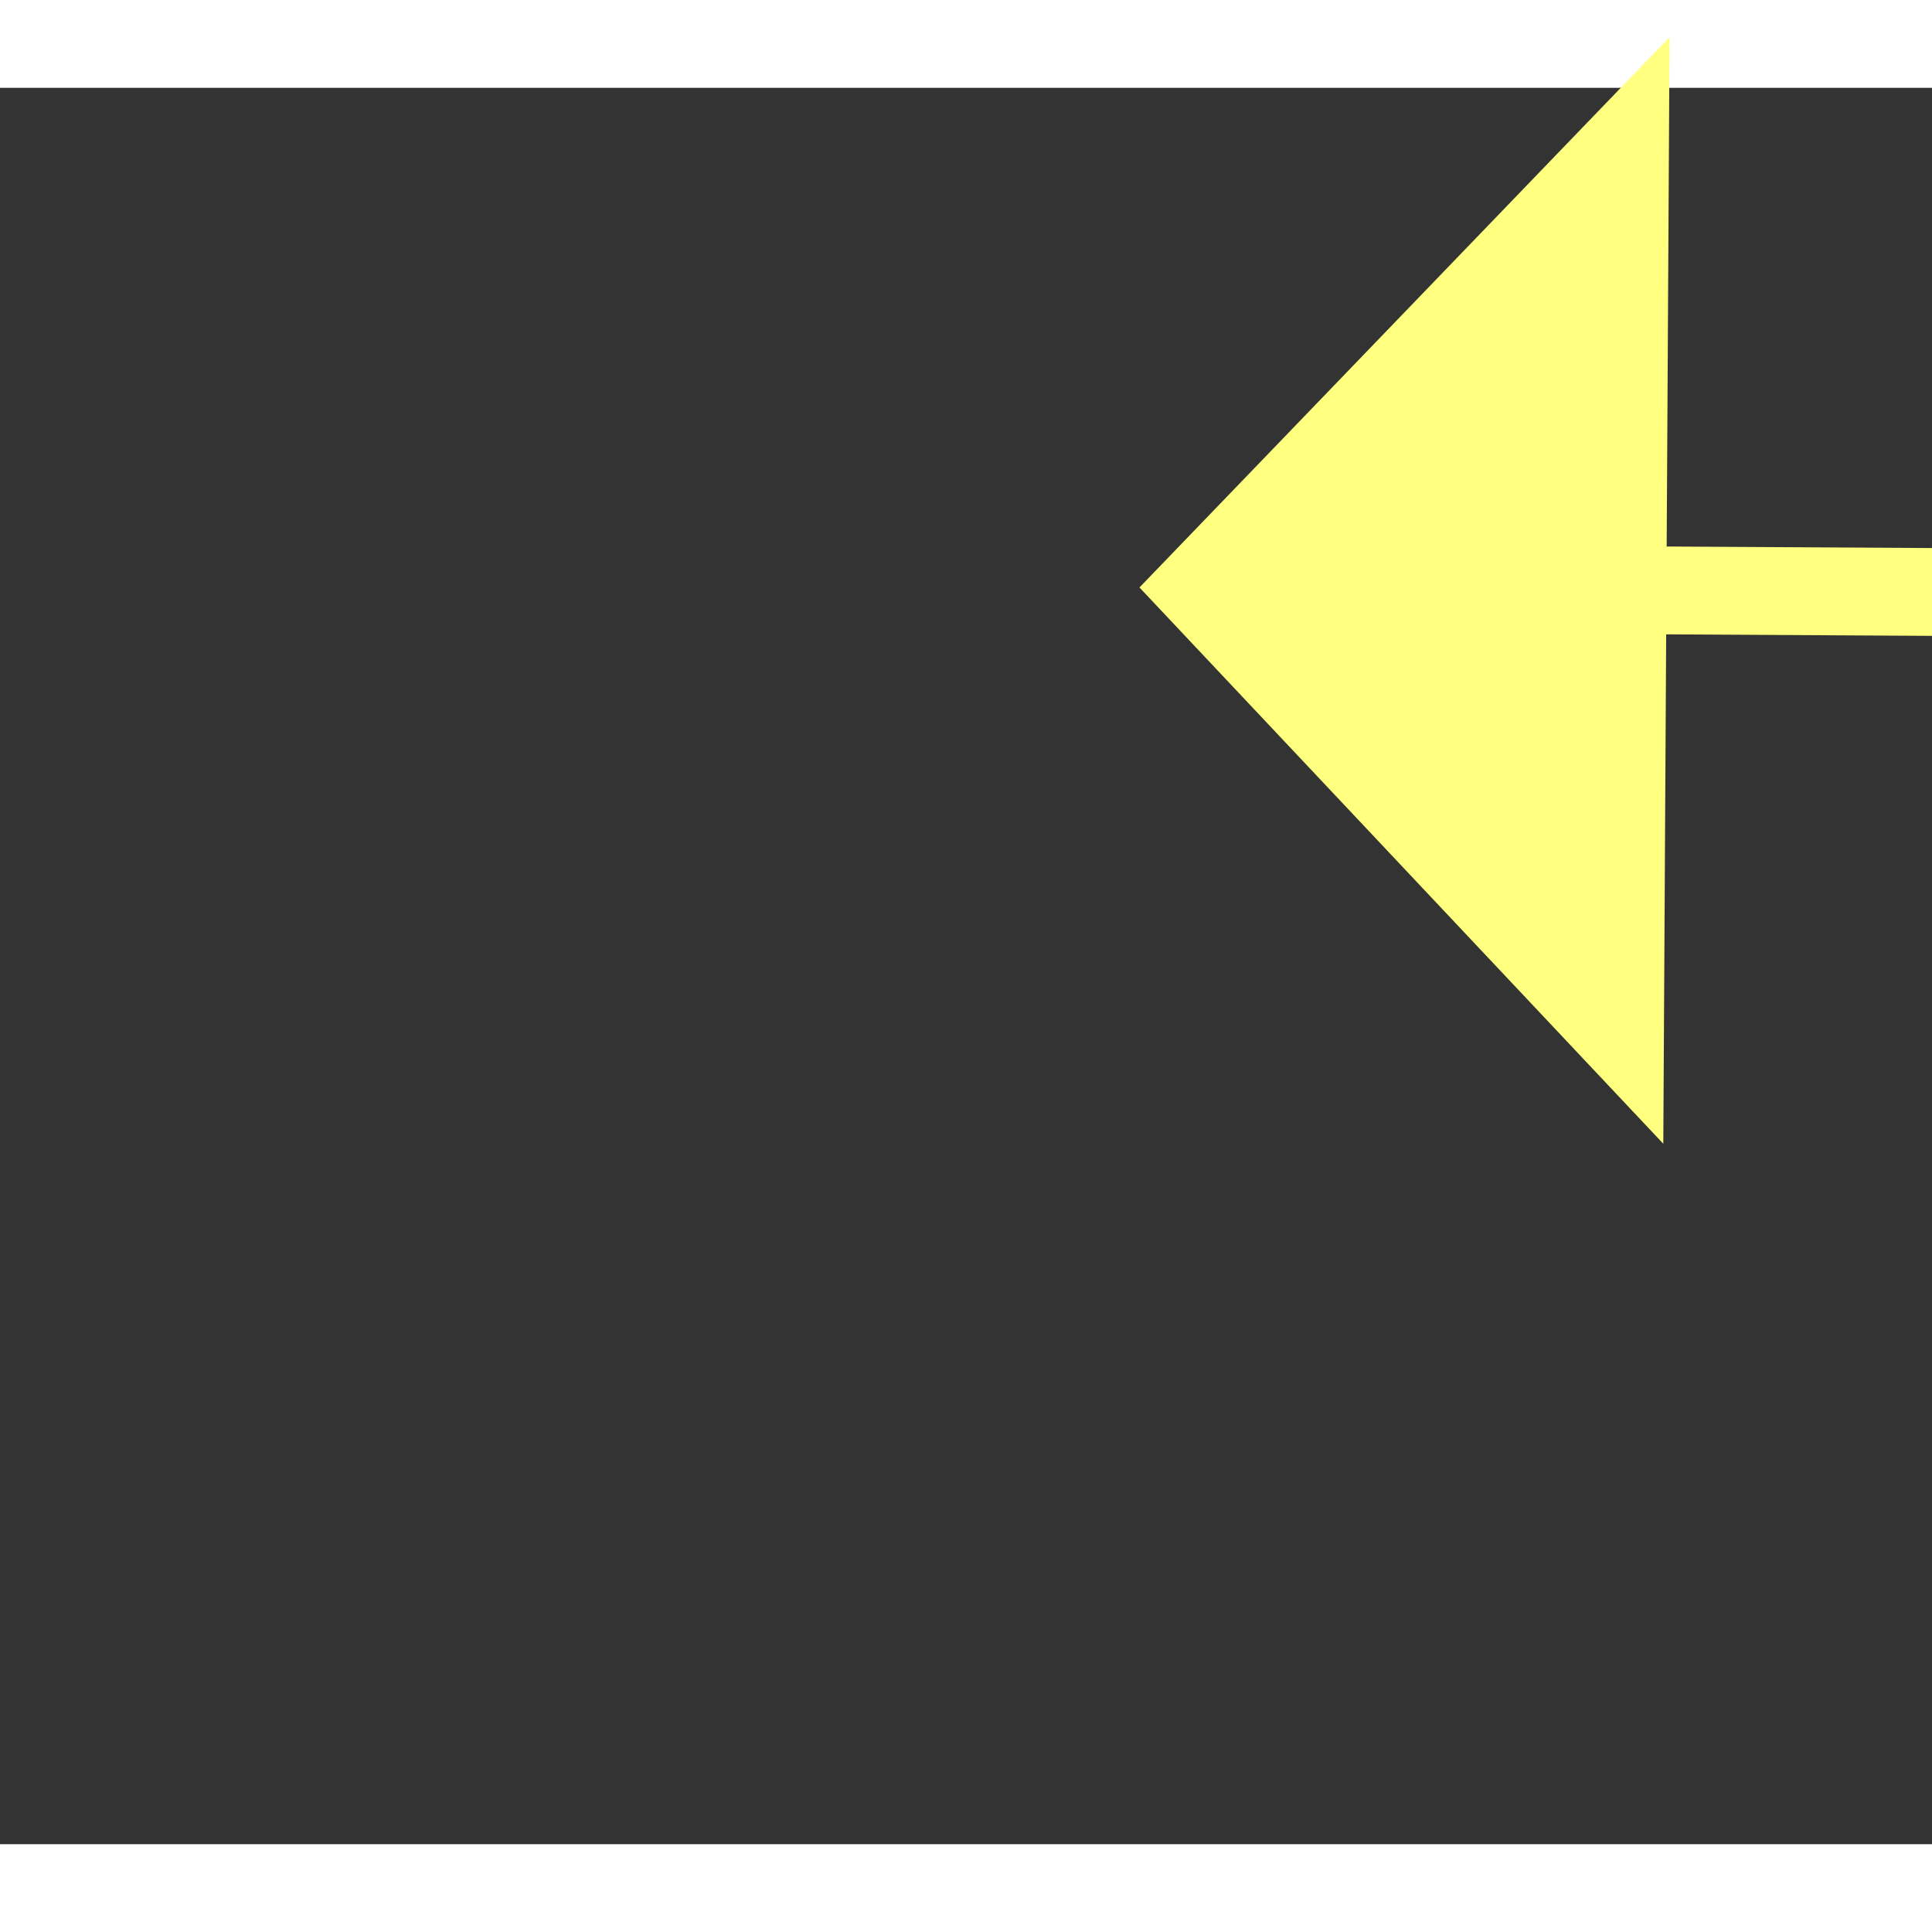 ﻿<?xml version="1.0" encoding="utf-8"?>
<svg version="1.1" xmlns:xlink="http://www.w3.org/1999/xlink" width="22px" height="22px" preserveAspectRatio="xMinYMid meet" viewBox="854 13545  22 20" xmlns="http://www.w3.org/2000/svg">
  <rect x="854" y="13545" width="22" height="20" fill="#333333" stroke="none"/>
  <g transform="matrix(-0.695 0.719 -0.719 -0.695 11216.53 22348.865 )">
    <path d="M 815 13527.2  L 809 13533.5  L 815 13539.8  L 815 13527.2  Z " fill-rule="nonzero" fill="#ffff80" stroke="none" transform="matrix(-0.691 -0.723 0.723 -0.691 -8358.637 23492.807 )" />
    <path d="M 814 13533.5  L 878 13533.5  " stroke-width="1" stroke="#ffff80" fill="none" transform="matrix(-0.691 -0.723 0.723 -0.691 -8358.637 23492.807 )" />
  </g>
</svg>